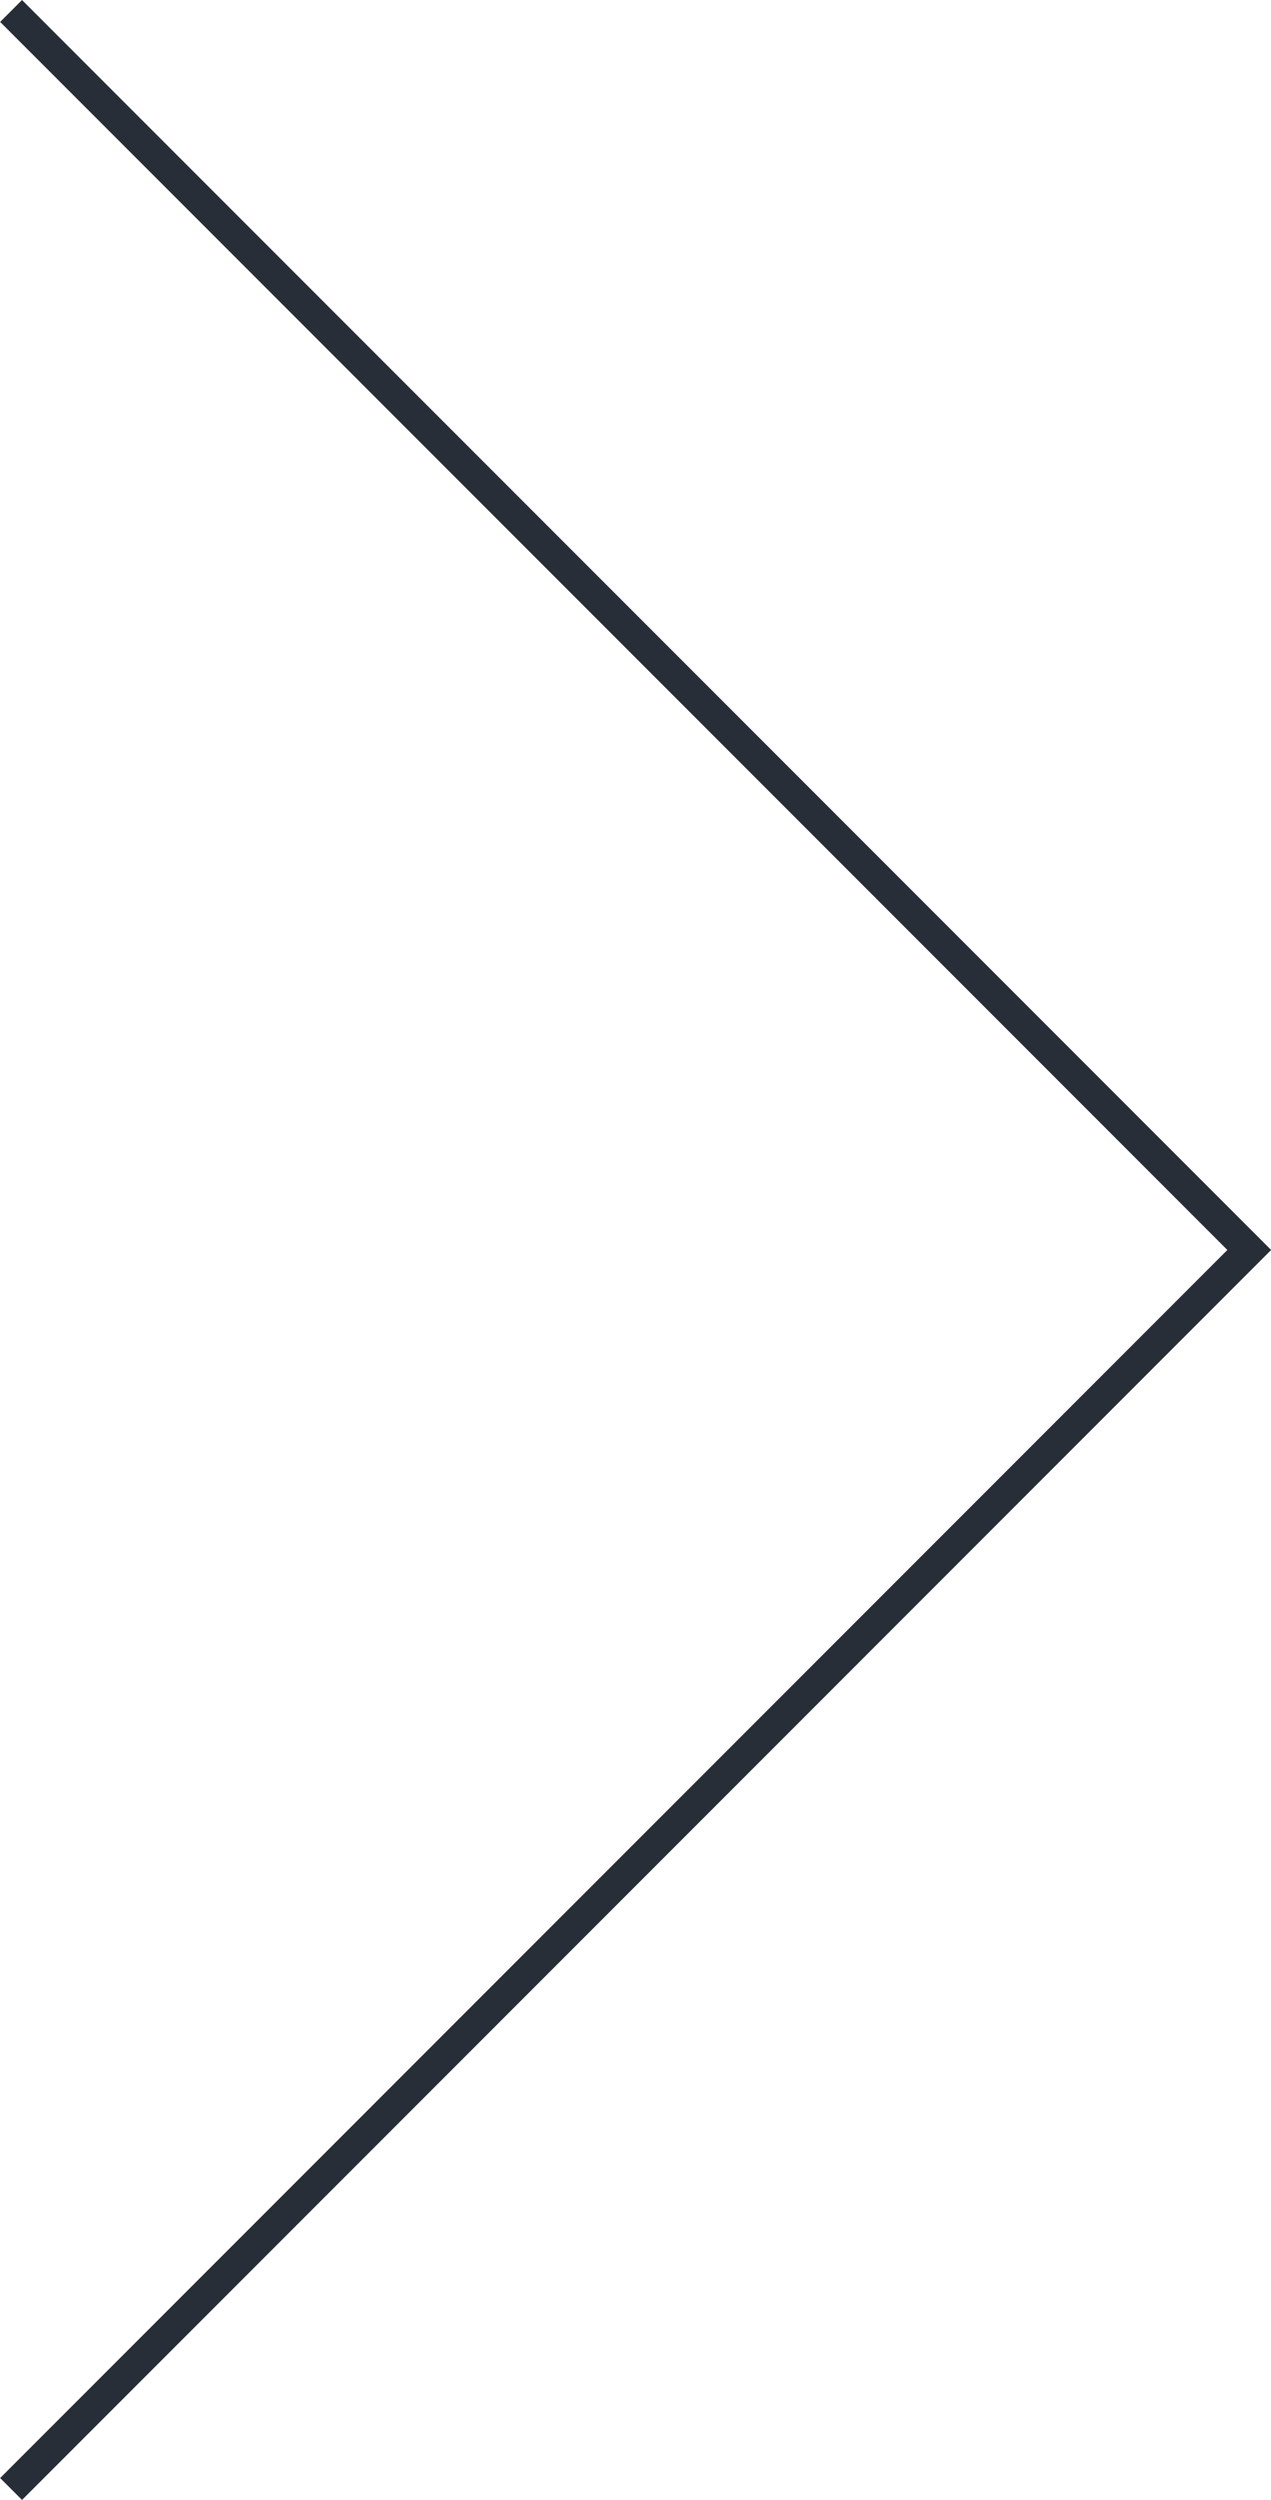 <svg xmlns="http://www.w3.org/2000/svg" width="41.061" height="80.707" viewBox="0 0 41.061 80.707">
  <path id="Path_60" data-name="Path 60" d="M-1461.4,320.953l-40,40,40,40" transform="translate(-1461.042 401.307) rotate(180)" fill="none" stroke="#282e38" stroke-width="1"/>
</svg>
